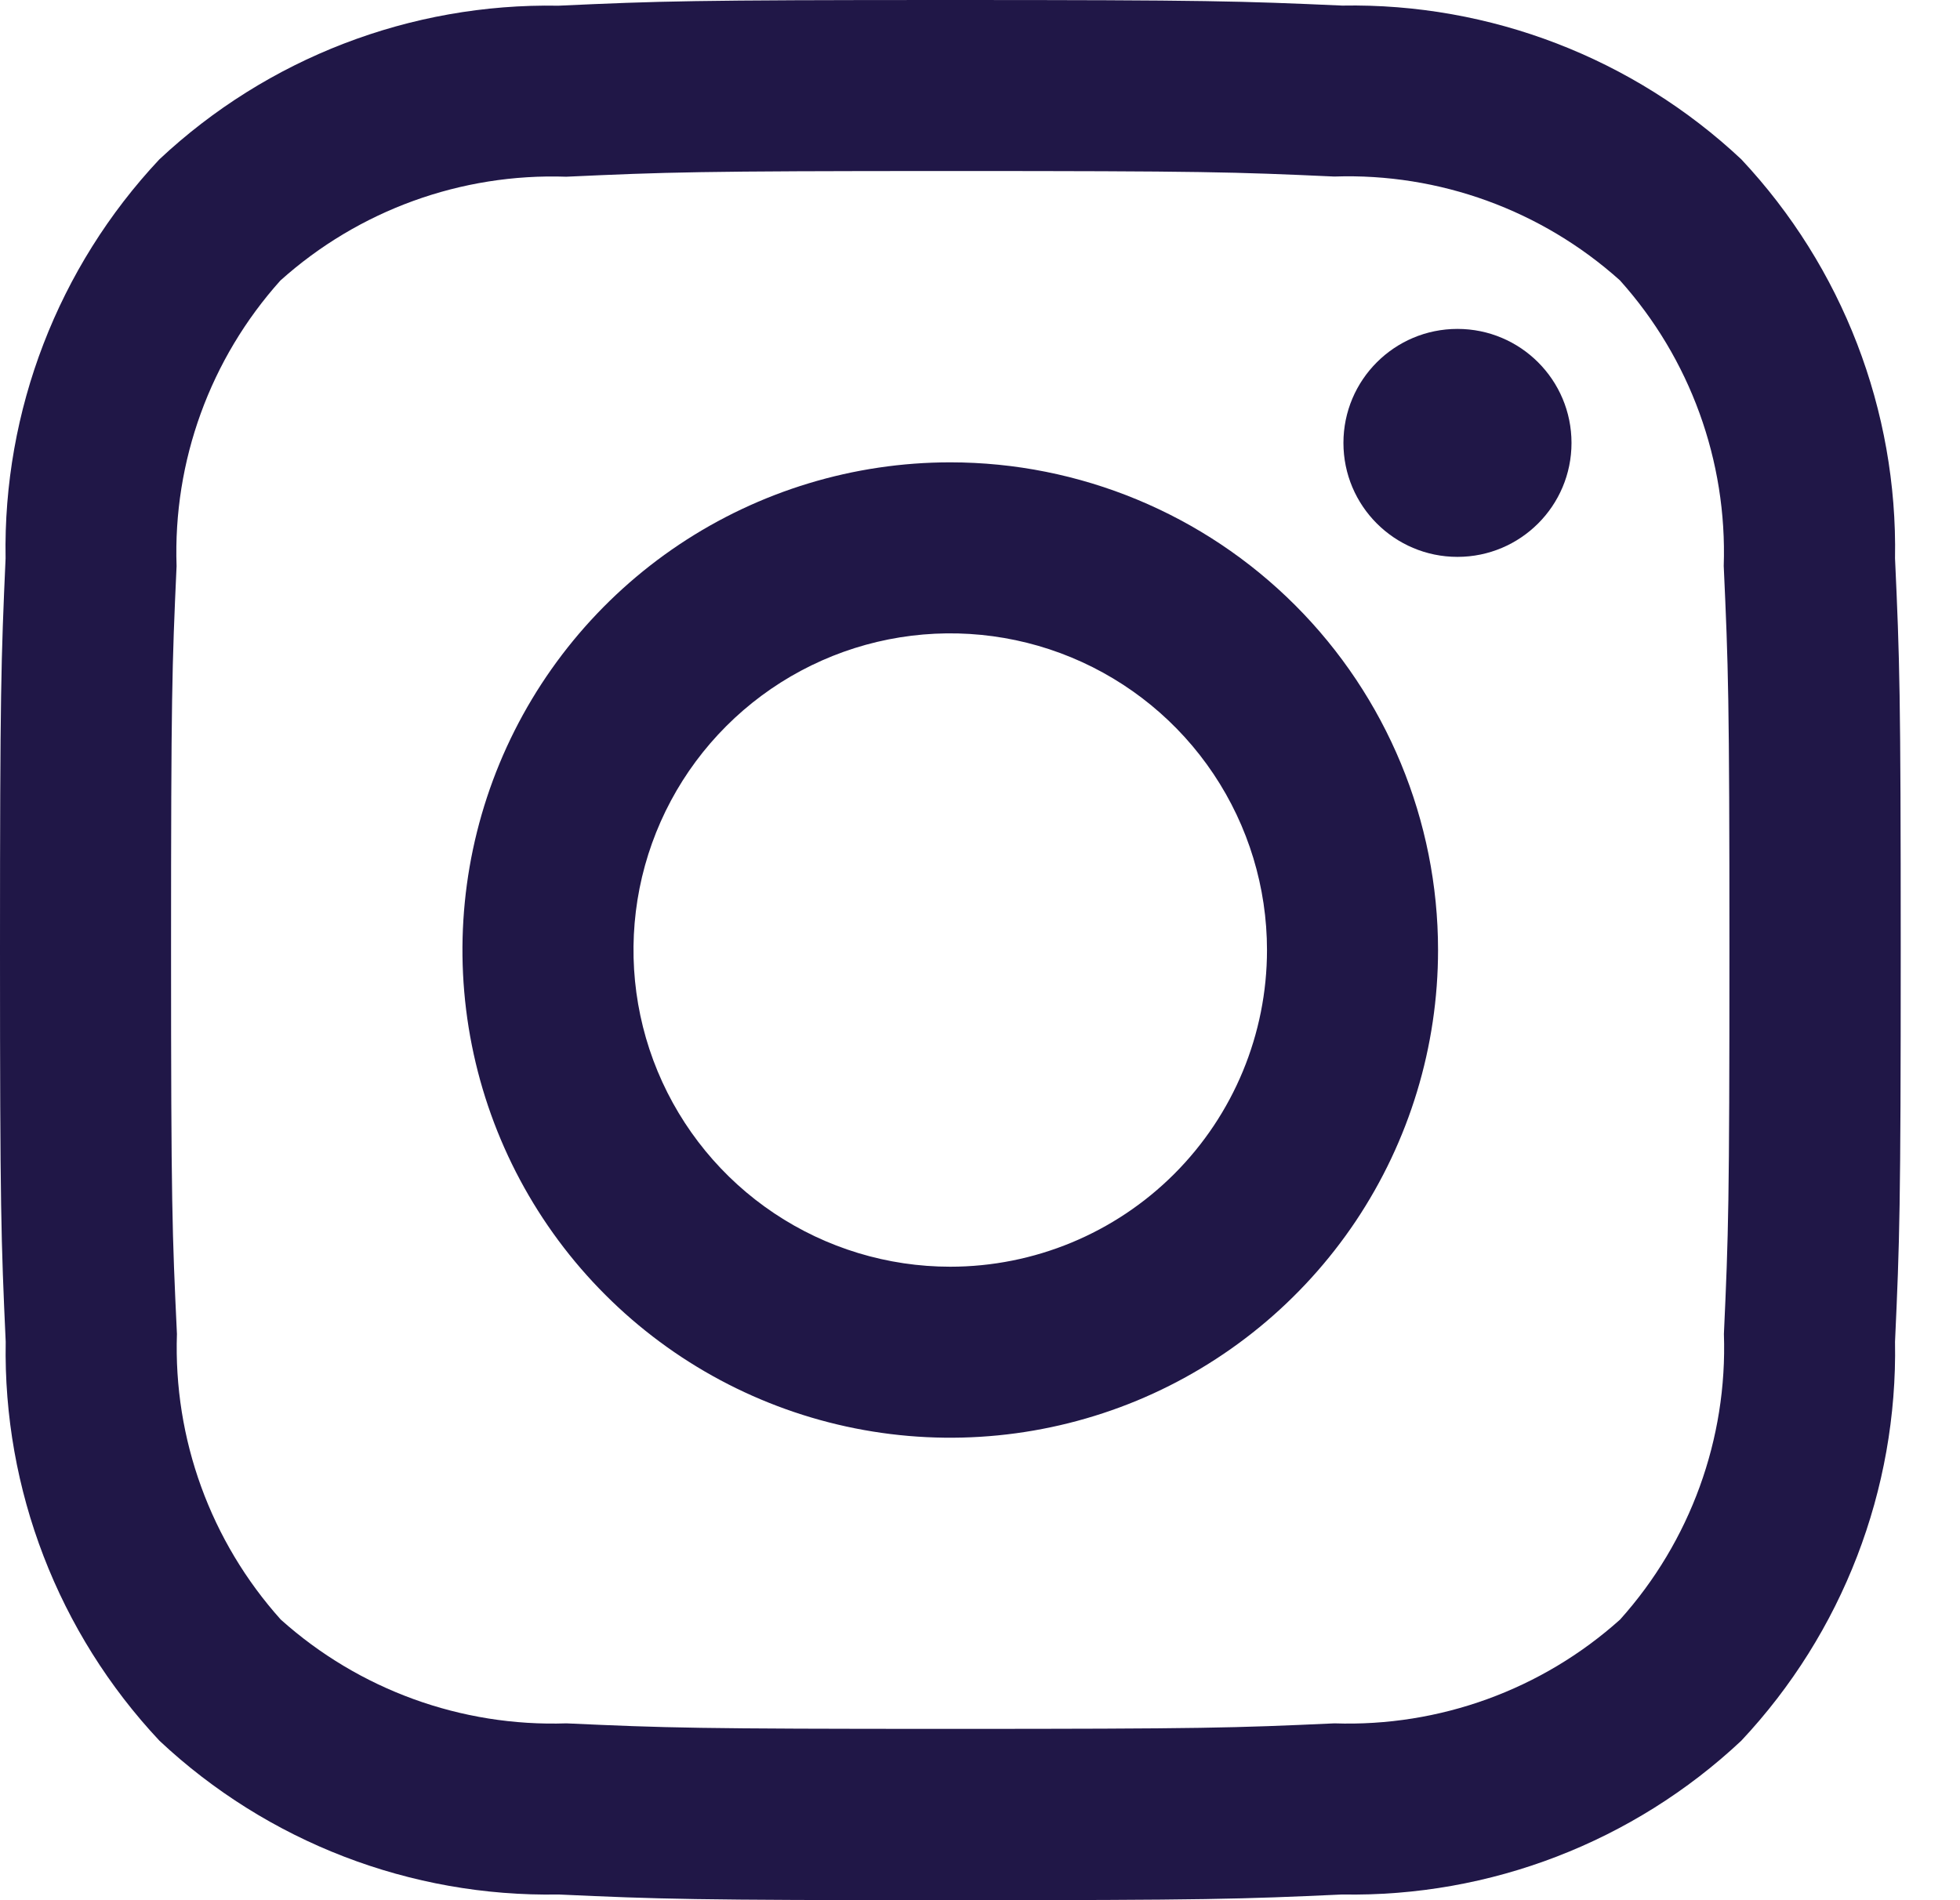 <svg width="33" height="32" viewBox="0 0 33 32" fill="none" xmlns="http://www.w3.org/2000/svg">
<path d="M15.999 2.88C20.265 2.88 20.776 2.896 22.464 2.973C24.233 2.912 25.956 3.539 27.274 4.721C28.456 6.038 29.082 7.762 29.022 9.531C29.099 11.222 29.118 11.733 29.118 15.999C29.118 20.265 29.102 20.776 29.025 22.464C29.086 24.233 28.459 25.956 27.277 27.274C25.96 28.456 24.236 29.082 22.467 29.022C20.779 29.099 20.274 29.115 16.002 29.115C11.73 29.115 11.225 29.099 9.537 29.022C7.768 29.082 6.045 28.456 4.727 27.274C3.545 25.956 2.919 24.233 2.979 22.464C2.899 20.776 2.88 20.271 2.88 15.999C2.88 11.727 2.896 11.222 2.973 9.534C2.912 7.765 3.539 6.042 4.721 4.724C6.039 3.541 7.764 2.915 9.534 2.976C11.222 2.899 11.733 2.88 15.999 2.88ZM15.999 0C11.655 0 11.11 0.018 9.402 0.096C6.911 0.051 4.5 0.98 2.682 2.685C0.978 4.502 0.049 6.913 0.094 9.404C0.018 11.11 0 11.655 0 15.999C0 20.343 0.018 20.888 0.096 22.596C0.051 25.087 0.98 27.498 2.685 29.315C4.502 31.02 6.913 31.949 9.404 31.904C11.111 31.982 11.657 32 16.001 32C20.345 32 20.89 31.982 22.598 31.904C25.089 31.949 27.5 31.02 29.317 29.315C31.022 27.498 31.951 25.087 31.906 22.596C31.984 20.889 32.002 20.343 32.002 15.999C32.002 11.655 31.984 11.11 31.906 9.402C31.951 6.911 31.022 4.5 29.317 2.682C27.5 0.978 25.089 0.049 22.598 0.094C20.888 0.018 20.343 0 15.999 0Z" fill="#201747"/>
<path d="M15.999 7.786C14.375 7.786 12.787 8.268 11.436 9.17C10.086 10.073 9.033 11.355 8.411 12.856C7.79 14.357 7.627 16.008 7.944 17.601C8.261 19.194 9.043 20.658 10.192 21.806C11.34 22.955 12.804 23.737 14.397 24.054C15.99 24.371 17.641 24.208 19.142 23.587C20.642 22.965 21.925 21.912 22.828 20.562C23.73 19.211 24.212 17.623 24.212 15.999C24.212 13.821 23.346 11.732 21.806 10.192C20.266 8.652 18.177 7.786 15.999 7.786ZM15.999 21.332C14.944 21.332 13.913 21.019 13.036 20.433C12.159 19.847 11.476 19.014 11.072 18.04C10.668 17.065 10.563 15.993 10.768 14.959C10.974 13.924 11.482 12.974 12.228 12.228C12.974 11.482 13.924 10.974 14.959 10.768C15.993 10.563 17.065 10.668 18.04 11.072C19.014 11.476 19.847 12.159 20.433 13.036C21.019 13.913 21.332 14.944 21.332 15.999C21.332 17.413 20.77 18.77 19.77 19.77C18.77 20.77 17.413 21.332 15.999 21.332Z" fill="#201747"/>
<path d="M24.539 9.378C25.599 9.378 26.459 8.519 26.459 7.459C26.459 6.398 25.599 5.539 24.539 5.539C23.479 5.539 22.619 6.398 22.619 7.459C22.619 8.519 23.479 9.378 24.539 9.378Z" fill="#201747"/>
</svg>
